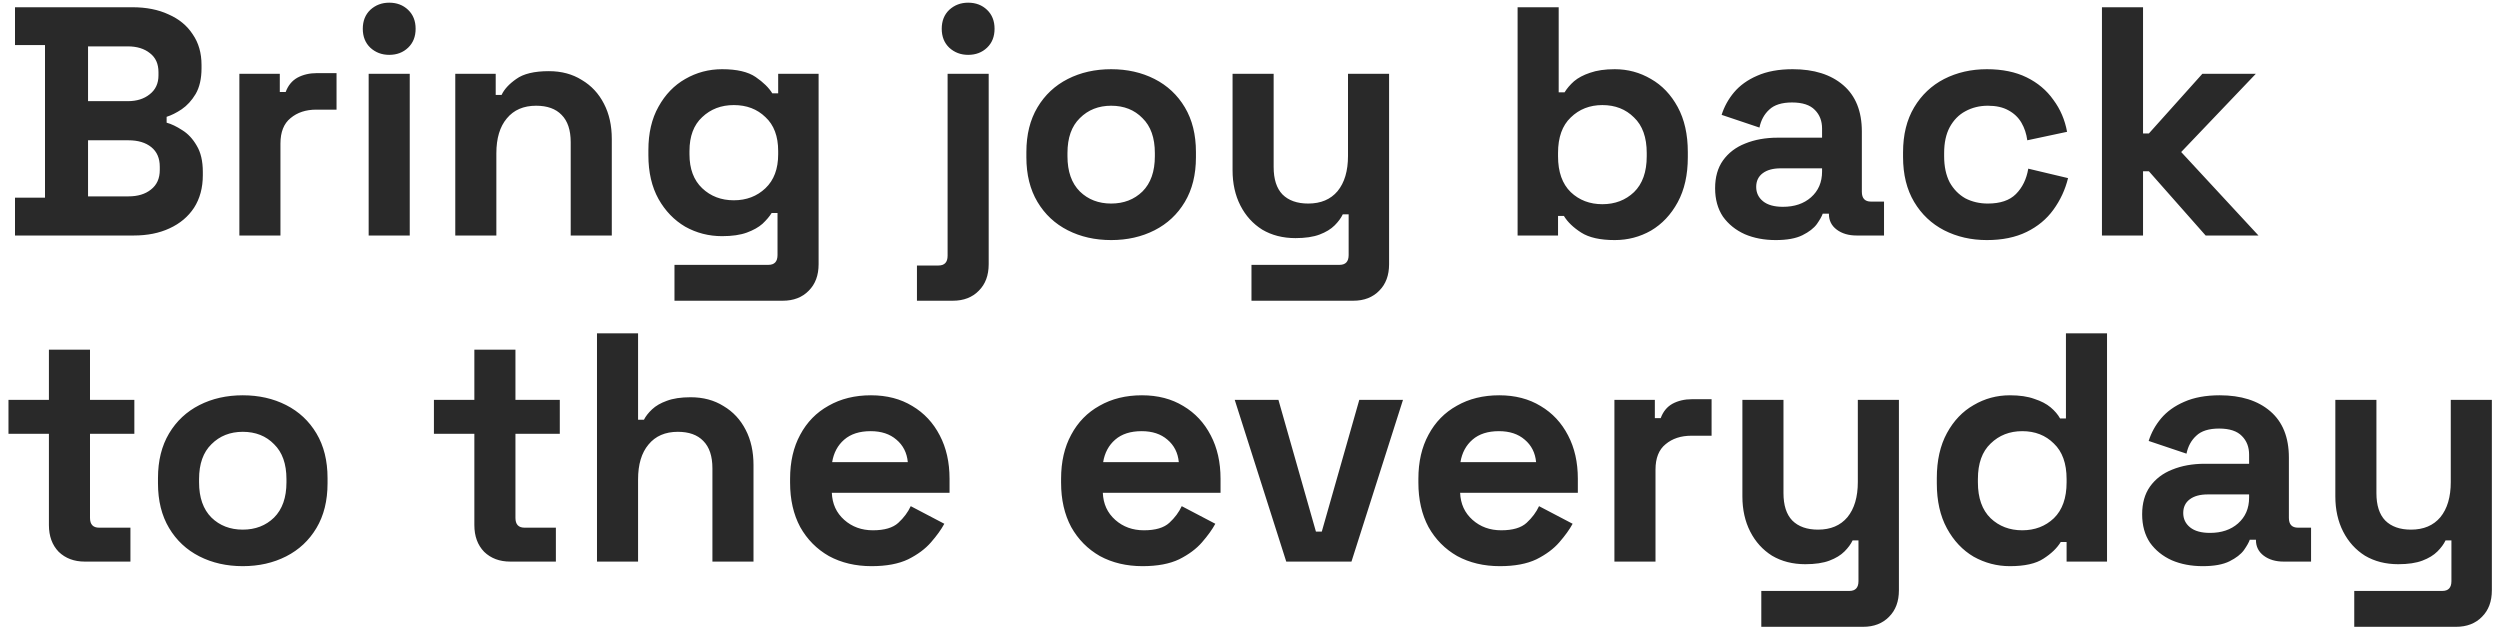<svg width="276" height="70" viewBox="0 0 276 70" fill="none" xmlns="http://www.w3.org/2000/svg">
<path d="M1.656 26V21.824H4.968V4.976H1.656V0.8H14.616C16.152 0.8 17.484 1.064 18.612 1.592C19.764 2.096 20.652 2.828 21.276 3.788C21.924 4.724 22.248 5.852 22.248 7.172V7.532C22.248 8.684 22.032 9.632 21.6 10.376C21.168 11.096 20.652 11.66 20.052 12.068C19.476 12.452 18.924 12.728 18.396 12.896V13.544C18.924 13.688 19.5 13.964 20.124 14.372C20.748 14.756 21.276 15.32 21.708 16.064C22.164 16.808 22.392 17.78 22.392 18.98V19.34C22.392 20.732 22.068 21.932 21.42 22.94C20.772 23.924 19.872 24.68 18.72 25.208C17.592 25.736 16.272 26 14.76 26H1.656ZM9.72 21.68H14.184C15.216 21.68 16.044 21.428 16.668 20.924C17.316 20.42 17.64 19.7 17.64 18.764V18.404C17.64 17.468 17.328 16.748 16.704 16.244C16.08 15.74 15.24 15.488 14.184 15.488H9.72V21.68ZM9.72 11.168H14.112C15.096 11.168 15.9 10.916 16.524 10.412C17.172 9.908 17.496 9.212 17.496 8.324V7.964C17.496 7.052 17.184 6.356 16.56 5.876C15.936 5.372 15.12 5.12 14.112 5.12H9.72V11.168ZM26.426 26V8.144H30.89V10.16H31.538C31.802 9.44 32.234 8.912 32.834 8.576C33.458 8.24 34.178 8.072 34.994 8.072H37.154V12.104H34.922C33.77 12.104 32.822 12.416 32.078 13.04C31.334 13.64 30.962 14.576 30.962 15.848V26H26.426ZM40.7 26V8.144H45.236V26H40.7ZM42.968 6.056C42.152 6.056 41.456 5.792 40.88 5.264C40.328 4.736 40.052 4.04 40.052 3.176C40.052 2.312 40.328 1.616 40.88 1.088C41.456 0.56 42.152 0.296 42.968 0.296C43.808 0.296 44.504 0.56 45.056 1.088C45.608 1.616 45.884 2.312 45.884 3.176C45.884 4.04 45.608 4.736 45.056 5.264C44.504 5.792 43.808 6.056 42.968 6.056ZM50.262 26V8.144H54.726V10.484H55.374C55.662 9.86 56.202 9.272 56.994 8.72C57.786 8.144 58.986 7.856 60.594 7.856C61.986 7.856 63.198 8.18 64.23 8.828C65.286 9.452 66.102 10.328 66.678 11.456C67.254 12.56 67.542 13.856 67.542 15.344V26H63.006V15.704C63.006 14.36 62.67 13.352 61.998 12.68C61.35 12.008 60.414 11.672 59.19 11.672C57.798 11.672 56.718 12.14 55.95 13.076C55.182 13.988 54.798 15.272 54.798 16.928V26H50.262ZM71.582 17.144V16.568C71.582 14.696 71.954 13.1 72.698 11.78C73.442 10.436 74.426 9.416 75.65 8.72C76.898 8 78.254 7.64 79.718 7.64C81.35 7.64 82.586 7.928 83.426 8.504C84.266 9.08 84.878 9.68 85.262 10.304H85.91V8.144H90.374V29.168C90.374 30.392 90.014 31.364 89.294 32.084C88.574 32.828 87.614 33.2 86.414 33.2H74.462V29.24H84.83C85.502 29.24 85.838 28.88 85.838 28.16V23.516H85.19C84.95 23.9 84.614 24.296 84.182 24.704C83.75 25.088 83.174 25.412 82.454 25.676C81.734 25.94 80.822 26.072 79.718 26.072C78.254 26.072 76.898 25.724 75.65 25.028C74.426 24.308 73.442 23.288 72.698 21.968C71.954 20.624 71.582 19.016 71.582 17.144ZM81.014 22.112C82.406 22.112 83.57 21.668 84.506 20.78C85.442 19.892 85.91 18.644 85.91 17.036V16.676C85.91 15.044 85.442 13.796 84.506 12.932C83.594 12.044 82.43 11.6 81.014 11.6C79.622 11.6 78.458 12.044 77.522 12.932C76.586 13.796 76.118 15.044 76.118 16.676V17.036C76.118 18.644 76.586 19.892 77.522 20.78C78.458 21.668 79.622 22.112 81.014 22.112ZM101.231 33.2V29.312H103.607C104.279 29.312 104.615 28.952 104.615 28.232V8.144H109.151V29.168C109.151 30.392 108.791 31.364 108.071 32.084C107.351 32.828 106.391 33.2 105.191 33.2H101.231ZM106.883 6.056C106.067 6.056 105.371 5.792 104.795 5.264C104.243 4.736 103.967 4.04 103.967 3.176C103.967 2.312 104.243 1.616 104.795 1.088C105.371 0.56 106.067 0.296 106.883 0.296C107.723 0.296 108.419 0.56 108.971 1.088C109.523 1.616 109.799 2.312 109.799 3.176C109.799 4.04 109.523 4.736 108.971 5.264C108.419 5.792 107.723 6.056 106.883 6.056ZM122.672 26.504C120.896 26.504 119.3 26.144 117.884 25.424C116.468 24.704 115.352 23.66 114.536 22.292C113.72 20.924 113.312 19.28 113.312 17.36V16.784C113.312 14.864 113.72 13.22 114.536 11.852C115.352 10.484 116.468 9.44 117.884 8.72C119.3 8 120.896 7.64 122.672 7.64C124.448 7.64 126.044 8 127.46 8.72C128.876 9.44 129.992 10.484 130.808 11.852C131.624 13.22 132.032 14.864 132.032 16.784V17.36C132.032 19.28 131.624 20.924 130.808 22.292C129.992 23.66 128.876 24.704 127.46 25.424C126.044 26.144 124.448 26.504 122.672 26.504ZM122.672 22.472C124.064 22.472 125.216 22.028 126.128 21.14C127.04 20.228 127.496 18.932 127.496 17.252V16.892C127.496 15.212 127.04 13.928 126.128 13.04C125.24 12.128 124.088 11.672 122.672 11.672C121.28 11.672 120.128 12.128 119.216 13.04C118.304 13.928 117.848 15.212 117.848 16.892V17.252C117.848 18.932 118.304 20.228 119.216 21.14C120.128 22.028 121.28 22.472 122.672 22.472ZM138.163 33.2V29.24H147.883C148.555 29.24 148.891 28.88 148.891 28.16V23.66H148.243C148.051 24.068 147.751 24.476 147.343 24.884C146.935 25.292 146.383 25.628 145.687 25.892C144.991 26.156 144.103 26.288 143.023 26.288C141.631 26.288 140.407 25.976 139.351 25.352C138.319 24.704 137.515 23.816 136.939 22.688C136.363 21.56 136.075 20.264 136.075 18.8V8.144H140.611V18.44C140.611 19.784 140.935 20.792 141.583 21.464C142.255 22.136 143.203 22.472 144.427 22.472C145.819 22.472 146.899 22.016 147.667 21.104C148.435 20.168 148.819 18.872 148.819 17.216V8.144H153.355V29.168C153.355 30.392 152.995 31.364 152.275 32.084C151.555 32.828 150.595 33.2 149.395 33.2H138.163ZM178.271 26.504C176.663 26.504 175.427 26.228 174.563 25.676C173.699 25.124 173.063 24.512 172.655 23.84H172.007V26H167.543V0.8H172.079V10.196H172.727C172.991 9.764 173.339 9.356 173.771 8.972C174.227 8.588 174.815 8.276 175.535 8.036C176.279 7.772 177.191 7.64 178.271 7.64C179.711 7.64 181.043 8 182.267 8.72C183.491 9.416 184.475 10.448 185.219 11.816C185.963 13.184 186.335 14.84 186.335 16.784V17.36C186.335 19.304 185.963 20.96 185.219 22.328C184.475 23.696 183.491 24.74 182.267 25.46C181.043 26.156 179.711 26.504 178.271 26.504ZM176.903 22.544C178.295 22.544 179.459 22.1 180.395 21.212C181.331 20.3 181.799 18.98 181.799 17.252V16.892C181.799 15.164 181.331 13.856 180.395 12.968C179.483 12.056 178.319 11.6 176.903 11.6C175.511 11.6 174.347 12.056 173.411 12.968C172.475 13.856 172.007 15.164 172.007 16.892V17.252C172.007 18.98 172.475 20.3 173.411 21.212C174.347 22.1 175.511 22.544 176.903 22.544ZM196.044 26.504C194.772 26.504 193.632 26.288 192.624 25.856C191.616 25.4 190.812 24.752 190.212 23.912C189.636 23.048 189.348 22.004 189.348 20.78C189.348 19.556 189.636 18.536 190.212 17.72C190.812 16.88 191.628 16.256 192.66 15.848C193.716 15.416 194.916 15.2 196.26 15.2H201.156V14.192C201.156 13.352 200.892 12.668 200.364 12.14C199.836 11.588 198.996 11.312 197.844 11.312C196.716 11.312 195.876 11.576 195.324 12.104C194.772 12.608 194.412 13.268 194.244 14.084L190.068 12.68C190.356 11.768 190.812 10.94 191.436 10.196C192.084 9.428 192.936 8.816 193.992 8.36C195.072 7.88 196.38 7.64 197.916 7.64C200.268 7.64 202.128 8.228 203.496 9.404C204.864 10.58 205.548 12.284 205.548 14.516V21.176C205.548 21.896 205.884 22.256 206.556 22.256H207.996V26H204.972C204.084 26 203.352 25.784 202.776 25.352C202.2 24.92 201.912 24.344 201.912 23.624V23.588H201.228C201.132 23.876 200.916 24.26 200.58 24.74C200.244 25.196 199.716 25.604 198.996 25.964C198.276 26.324 197.292 26.504 196.044 26.504ZM196.836 22.832C198.108 22.832 199.14 22.484 199.932 21.788C200.748 21.068 201.156 20.12 201.156 18.944V18.584H196.584C195.744 18.584 195.084 18.764 194.604 19.124C194.124 19.484 193.884 19.988 193.884 20.636C193.884 21.284 194.136 21.812 194.64 22.22C195.144 22.628 195.876 22.832 196.836 22.832ZM219.349 26.504C217.621 26.504 216.049 26.144 214.633 25.424C213.241 24.704 212.137 23.66 211.321 22.292C210.505 20.924 210.097 19.268 210.097 17.324V16.82C210.097 14.876 210.505 13.22 211.321 11.852C212.137 10.484 213.241 9.44 214.633 8.72C216.049 8 217.621 7.64 219.349 7.64C221.053 7.64 222.517 7.94 223.741 8.54C224.965 9.14 225.949 9.968 226.693 11.024C227.461 12.056 227.965 13.232 228.205 14.552L223.813 15.488C223.717 14.768 223.501 14.12 223.165 13.544C222.829 12.968 222.349 12.512 221.725 12.176C221.125 11.84 220.369 11.672 219.457 11.672C218.545 11.672 217.717 11.876 216.973 12.284C216.253 12.668 215.677 13.256 215.245 14.048C214.837 14.816 214.633 15.764 214.633 16.892V17.252C214.633 18.38 214.837 19.34 215.245 20.132C215.677 20.9 216.253 21.488 216.973 21.896C217.717 22.28 218.545 22.472 219.457 22.472C220.825 22.472 221.857 22.124 222.553 21.428C223.273 20.708 223.729 19.772 223.921 18.62L228.313 19.664C228.001 20.936 227.461 22.1 226.693 23.156C225.949 24.188 224.965 25.004 223.741 25.604C222.517 26.204 221.053 26.504 219.349 26.504ZM232.055 26V0.8H236.591V14.732H237.239L243.143 8.144H249.047L240.803 16.784L249.335 26H243.503L237.239 18.908H236.591V26H232.055ZM9.36 62C8.184 62 7.224 61.64 6.48 60.92C5.76 60.176 5.4 59.192 5.4 57.968V47.888H0.936V44.144H5.4V38.6H9.936V44.144H14.832V47.888H9.936V57.176C9.936 57.896 10.272 58.256 10.944 58.256H14.4V62H9.36ZM26.801 62.504C25.025 62.504 23.429 62.144 22.013 61.424C20.597 60.704 19.481 59.66 18.665 58.292C17.849 56.924 17.441 55.28 17.441 53.36V52.784C17.441 50.864 17.849 49.22 18.665 47.852C19.481 46.484 20.597 45.44 22.013 44.72C23.429 44 25.025 43.64 26.801 43.64C28.577 43.64 30.173 44 31.589 44.72C33.005 45.44 34.121 46.484 34.937 47.852C35.753 49.22 36.161 50.864 36.161 52.784V53.36C36.161 55.28 35.753 56.924 34.937 58.292C34.121 59.66 33.005 60.704 31.589 61.424C30.173 62.144 28.577 62.504 26.801 62.504ZM26.801 58.472C28.193 58.472 29.345 58.028 30.257 57.14C31.169 56.228 31.625 54.932 31.625 53.252V52.892C31.625 51.212 31.169 49.928 30.257 49.04C29.369 48.128 28.217 47.672 26.801 47.672C25.409 47.672 24.257 48.128 23.345 49.04C22.433 49.928 21.977 51.212 21.977 52.892V53.252C21.977 54.932 22.433 56.228 23.345 57.14C24.257 58.028 25.409 58.472 26.801 58.472ZM56.329 62C55.153 62 54.193 61.64 53.449 60.92C52.729 60.176 52.369 59.192 52.369 57.968V47.888H47.905V44.144H52.369V38.6H56.905V44.144H61.801V47.888H56.905V57.176C56.905 57.896 57.241 58.256 57.913 58.256H61.369V62H56.329ZM65.907 62V36.8H70.443V46.34H71.091C71.283 45.956 71.583 45.572 71.991 45.188C72.399 44.804 72.939 44.492 73.611 44.252C74.307 43.988 75.183 43.856 76.239 43.856C77.631 43.856 78.843 44.18 79.875 44.828C80.931 45.452 81.747 46.328 82.323 47.456C82.899 48.56 83.187 49.856 83.187 51.344V62H78.651V51.704C78.651 50.36 78.315 49.352 77.643 48.68C76.995 48.008 76.059 47.672 74.835 47.672C73.443 47.672 72.363 48.14 71.595 49.076C70.827 49.988 70.443 51.272 70.443 52.928V62H65.907ZM96.226 62.504C94.45 62.504 92.878 62.132 91.51 61.388C90.166 60.62 89.11 59.552 88.342 58.184C87.598 56.792 87.226 55.16 87.226 53.288V52.856C87.226 50.984 87.598 49.364 88.342 47.996C89.086 46.604 90.13 45.536 91.474 44.792C92.818 44.024 94.378 43.64 96.154 43.64C97.906 43.64 99.43 44.036 100.726 44.828C102.022 45.596 103.03 46.676 103.75 48.068C104.47 49.436 104.83 51.032 104.83 52.856V54.404H91.834C91.882 55.628 92.338 56.624 93.202 57.392C94.066 58.16 95.122 58.544 96.37 58.544C97.642 58.544 98.578 58.268 99.178 57.716C99.778 57.164 100.234 56.552 100.546 55.88L104.254 57.824C103.918 58.448 103.426 59.132 102.778 59.876C102.154 60.596 101.314 61.22 100.258 61.748C99.202 62.252 97.858 62.504 96.226 62.504ZM91.87 51.02H100.222C100.126 49.988 99.706 49.16 98.962 48.536C98.242 47.912 97.294 47.6 96.118 47.6C94.894 47.6 93.922 47.912 93.202 48.536C92.482 49.16 92.038 49.988 91.87 51.02ZM126.144 62.504C124.368 62.504 122.796 62.132 121.428 61.388C120.084 60.62 119.028 59.552 118.26 58.184C117.516 56.792 117.144 55.16 117.144 53.288V52.856C117.144 50.984 117.516 49.364 118.26 47.996C119.004 46.604 120.048 45.536 121.392 44.792C122.736 44.024 124.296 43.64 126.072 43.64C127.824 43.64 129.348 44.036 130.644 44.828C131.94 45.596 132.948 46.676 133.668 48.068C134.388 49.436 134.748 51.032 134.748 52.856V54.404H121.752C121.8 55.628 122.256 56.624 123.12 57.392C123.984 58.16 125.04 58.544 126.288 58.544C127.56 58.544 128.496 58.268 129.096 57.716C129.696 57.164 130.152 56.552 130.464 55.88L134.172 57.824C133.836 58.448 133.344 59.132 132.696 59.876C132.072 60.596 131.232 61.22 130.176 61.748C129.12 62.252 127.776 62.504 126.144 62.504ZM121.788 51.02H130.14C130.044 49.988 129.624 49.16 128.88 48.536C128.16 47.912 127.212 47.6 126.036 47.6C124.812 47.6 123.84 47.912 123.12 48.536C122.4 49.16 121.956 49.988 121.788 51.02ZM142.002 62L136.314 44.144H141.138L145.278 58.688H145.926L150.066 44.144H154.89L149.202 62H142.002ZM165.59 62.504C163.814 62.504 162.242 62.132 160.874 61.388C159.53 60.62 158.474 59.552 157.706 58.184C156.962 56.792 156.59 55.16 156.59 53.288V52.856C156.59 50.984 156.962 49.364 157.706 47.996C158.45 46.604 159.494 45.536 160.838 44.792C162.182 44.024 163.742 43.64 165.518 43.64C167.27 43.64 168.794 44.036 170.09 44.828C171.386 45.596 172.394 46.676 173.114 48.068C173.834 49.436 174.194 51.032 174.194 52.856V54.404H161.198C161.246 55.628 161.702 56.624 162.566 57.392C163.43 58.16 164.486 58.544 165.734 58.544C167.006 58.544 167.942 58.268 168.542 57.716C169.142 57.164 169.598 56.552 169.91 55.88L173.618 57.824C173.282 58.448 172.79 59.132 172.142 59.876C171.518 60.596 170.678 61.22 169.622 61.748C168.566 62.252 167.222 62.504 165.59 62.504ZM161.234 51.02H169.586C169.49 49.988 169.07 49.16 168.326 48.536C167.606 47.912 166.658 47.6 165.482 47.6C164.258 47.6 163.286 47.912 162.566 48.536C161.846 49.16 161.402 49.988 161.234 51.02ZM178.231 62V44.144H182.695V46.16H183.343C183.607 45.44 184.039 44.912 184.639 44.576C185.263 44.24 185.983 44.072 186.799 44.072H188.959V48.104H186.727C185.575 48.104 184.627 48.416 183.883 49.04C183.139 49.64 182.767 50.576 182.767 51.848V62H178.231ZM194.448 69.2V65.24H204.168C204.84 65.24 205.176 64.88 205.176 64.16V59.66H204.528C204.336 60.068 204.036 60.476 203.628 60.884C203.22 61.292 202.668 61.628 201.972 61.892C201.276 62.156 200.388 62.288 199.308 62.288C197.916 62.288 196.692 61.976 195.636 61.352C194.604 60.704 193.8 59.816 193.224 58.688C192.648 57.56 192.36 56.264 192.36 54.8V44.144H196.896V54.44C196.896 55.784 197.22 56.792 197.868 57.464C198.54 58.136 199.488 58.472 200.712 58.472C202.104 58.472 203.184 58.016 203.952 57.104C204.72 56.168 205.104 54.872 205.104 53.216V44.144H209.64V65.168C209.64 66.392 209.28 67.364 208.56 68.084C207.84 68.828 206.88 69.2 205.68 69.2H194.448ZM221.888 62.504C220.472 62.504 219.14 62.156 217.892 61.46C216.668 60.74 215.684 59.696 214.94 58.328C214.196 56.96 213.824 55.304 213.824 53.36V52.784C213.824 50.84 214.196 49.184 214.94 47.816C215.684 46.448 216.668 45.416 217.892 44.72C219.116 44 220.448 43.64 221.888 43.64C222.968 43.64 223.868 43.772 224.588 44.036C225.332 44.276 225.932 44.588 226.388 44.972C226.844 45.356 227.192 45.764 227.432 46.196H228.08V36.8H232.616V62H228.152V59.84H227.504C227.096 60.512 226.46 61.124 225.596 61.676C224.756 62.228 223.52 62.504 221.888 62.504ZM223.256 58.544C224.648 58.544 225.812 58.1 226.748 57.212C227.684 56.3 228.152 54.98 228.152 53.252V52.892C228.152 51.164 227.684 49.856 226.748 48.968C225.836 48.056 224.672 47.6 223.256 47.6C221.864 47.6 220.7 48.056 219.764 48.968C218.828 49.856 218.36 51.164 218.36 52.892V53.252C218.36 54.98 218.828 56.3 219.764 57.212C220.7 58.1 221.864 58.544 223.256 58.544ZM243.189 62.504C241.917 62.504 240.777 62.288 239.769 61.856C238.761 61.4 237.957 60.752 237.357 59.912C236.781 59.048 236.493 58.004 236.493 56.78C236.493 55.556 236.781 54.536 237.357 53.72C237.957 52.88 238.773 52.256 239.805 51.848C240.861 51.416 242.061 51.2 243.405 51.2H248.301V50.192C248.301 49.352 248.037 48.668 247.509 48.14C246.981 47.588 246.141 47.312 244.989 47.312C243.861 47.312 243.021 47.576 242.469 48.104C241.917 48.608 241.557 49.268 241.389 50.084L237.213 48.68C237.501 47.768 237.957 46.94 238.581 46.196C239.229 45.428 240.081 44.816 241.137 44.36C242.217 43.88 243.525 43.64 245.061 43.64C247.413 43.64 249.273 44.228 250.641 45.404C252.009 46.58 252.693 48.284 252.693 50.516V57.176C252.693 57.896 253.029 58.256 253.701 58.256H255.141V62H252.117C251.229 62 250.497 61.784 249.921 61.352C249.345 60.92 249.057 60.344 249.057 59.624V59.588H248.373C248.277 59.876 248.061 60.26 247.725 60.74C247.389 61.196 246.861 61.604 246.141 61.964C245.421 62.324 244.437 62.504 243.189 62.504ZM243.981 58.832C245.253 58.832 246.285 58.484 247.077 57.788C247.893 57.068 248.301 56.12 248.301 54.944V54.584H243.729C242.889 54.584 242.229 54.764 241.749 55.124C241.269 55.484 241.029 55.988 241.029 56.636C241.029 57.284 241.281 57.812 241.785 58.22C242.289 58.628 243.021 58.832 243.981 58.832ZM259.909 69.2V65.24H269.629C270.301 65.24 270.637 64.88 270.637 64.16V59.66H269.989C269.797 60.068 269.497 60.476 269.089 60.884C268.681 61.292 268.129 61.628 267.433 61.892C266.737 62.156 265.849 62.288 264.769 62.288C263.377 62.288 262.153 61.976 261.097 61.352C260.065 60.704 259.261 59.816 258.685 58.688C258.109 57.56 257.821 56.264 257.821 54.8V44.144H262.357V54.44C262.357 55.784 262.681 56.792 263.329 57.464C264.001 58.136 264.949 58.472 266.173 58.472C267.565 58.472 268.645 58.016 269.413 57.104C270.181 56.168 270.565 54.872 270.565 53.216V44.144H275.101V65.168C275.101 66.392 274.741 67.364 274.021 68.084C273.301 68.828 272.341 69.2 271.141 69.2H259.909Z" fill="#292929"/>
</svg>
